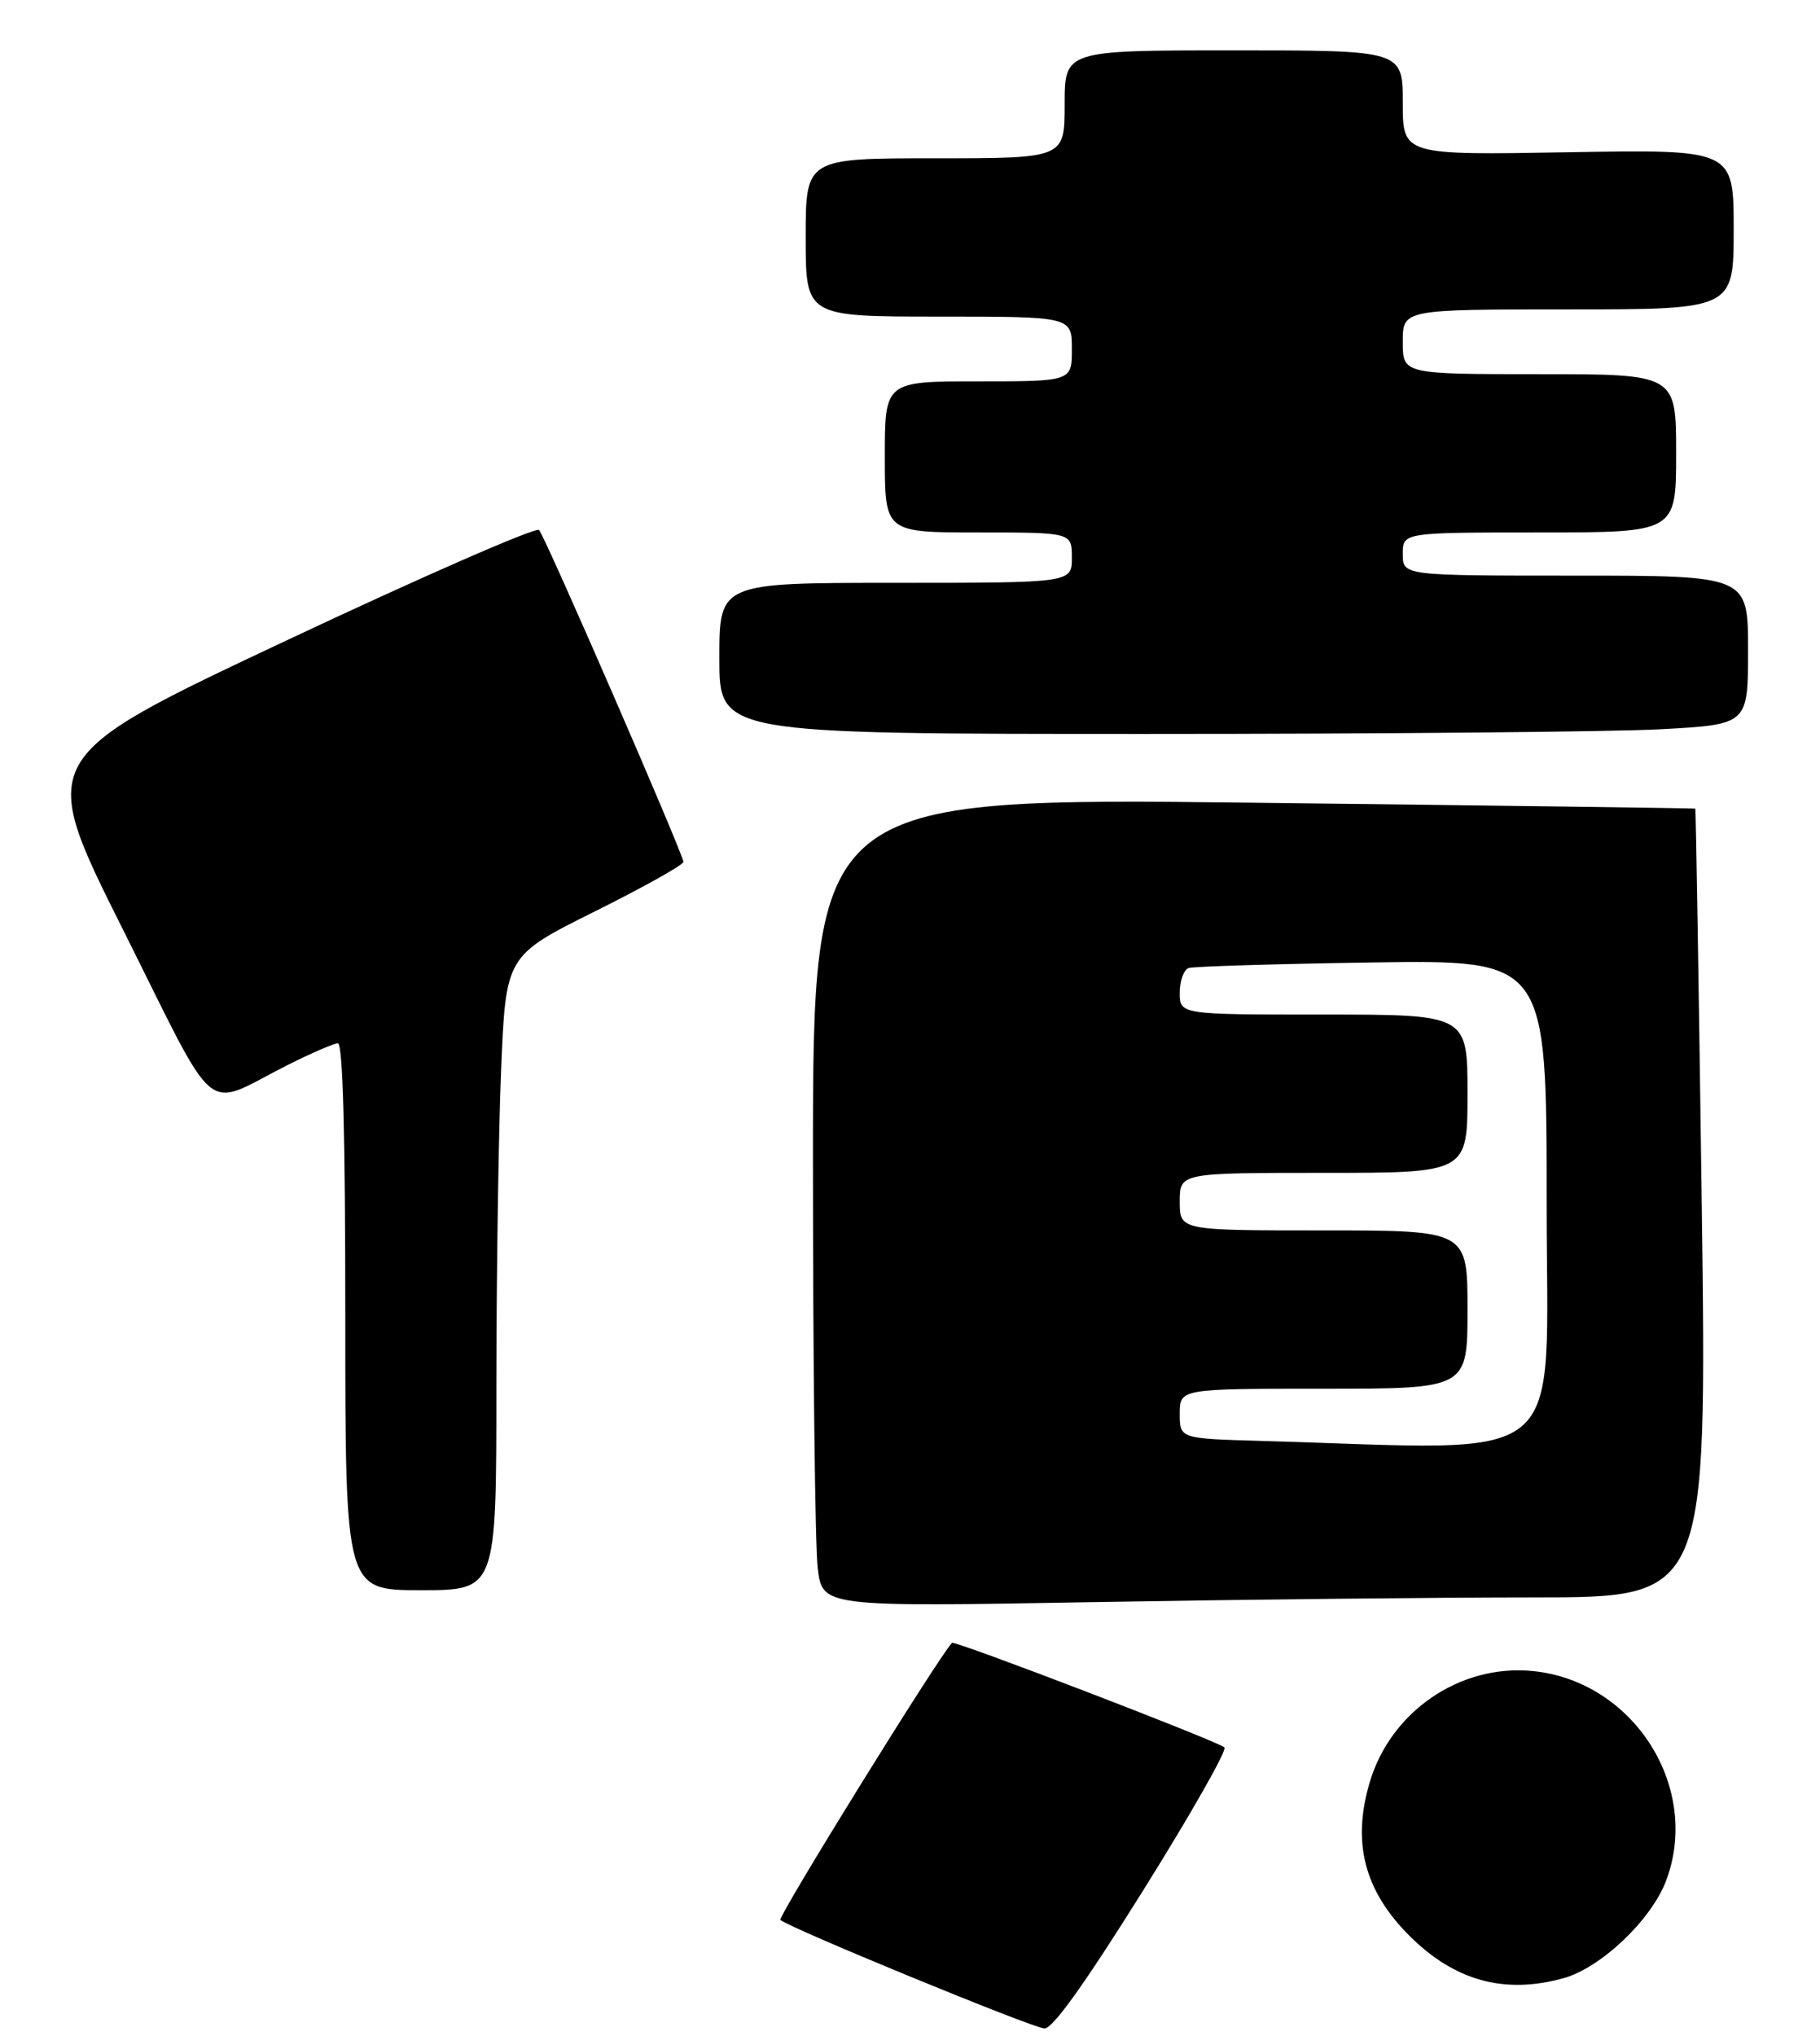 <?xml version="1.0" encoding="UTF-8" standalone="no"?>
<!DOCTYPE svg PUBLIC "-//W3C//DTD SVG 1.1//EN" "http://www.w3.org/Graphics/SVG/1.1/DTD/svg11.dtd" >
<svg xmlns="http://www.w3.org/2000/svg" xmlns:xlink="http://www.w3.org/1999/xlink" version="1.1" viewBox="0 0 253 283">
 <g >
 <path fill="currentColor"
d=" M 158.89 262.76 C 165.51 252.18 170.60 243.22 170.21 242.85 C 169.30 241.99 132.71 227.95 132.34 228.32 C 130.58 230.09 108.07 266.40 108.49 266.82 C 109.52 267.86 143.48 281.82 145.18 281.91 C 146.32 281.97 150.74 275.79 158.89 262.76 Z  M 217.35 274.92 C 222.53 273.48 229.50 266.87 231.58 261.44 C 236.54 248.45 227.09 233.58 213.01 232.23 C 202.90 231.26 193.25 237.90 190.37 247.81 C 187.94 256.15 189.68 262.77 195.91 269.01 C 202.19 275.29 209.13 277.20 217.35 274.92 Z  M 213.31 222.00 C 237.29 222.00 237.29 222.00 236.56 167.25 C 236.15 137.14 235.75 112.45 235.66 112.38 C 235.57 112.32 207.94 111.95 174.25 111.56 C 113.00 110.86 113.00 110.86 113.01 161.68 C 113.01 189.63 113.31 214.93 113.67 217.91 C 114.32 223.32 114.32 223.32 151.82 222.66 C 172.45 222.30 200.12 222.00 213.31 222.00 Z  M 69.00 192.75 C 69.01 177.21 69.30 157.37 69.66 148.67 C 70.32 132.83 70.32 132.83 82.66 126.68 C 89.45 123.30 95.00 120.20 95.00 119.78 C 95.00 118.75 75.85 74.71 74.94 73.66 C 74.54 73.20 58.68 80.13 39.69 89.07 C 5.15 105.33 5.15 105.33 17.07 129.14 C 30.61 156.20 28.02 154.05 39.89 148.06 C 43.22 146.38 46.41 145.00 46.97 145.00 C 47.66 145.00 48.00 157.63 48.00 183.00 C 48.00 221.00 48.00 221.00 58.50 221.00 C 69.00 221.00 69.00 221.00 69.00 192.75 Z  M 230.84 101.35 C 243.00 100.69 243.00 100.69 243.00 90.35 C 243.00 80.00 243.00 80.00 219.00 80.00 C 195.00 80.00 195.00 80.00 195.00 77.00 C 195.00 74.00 195.00 74.00 214.00 74.00 C 233.00 74.00 233.00 74.00 233.00 63.00 C 233.00 52.00 233.00 52.00 214.00 52.00 C 195.00 52.00 195.00 52.00 195.00 47.50 C 195.00 43.00 195.00 43.00 218.00 43.00 C 241.00 43.00 241.00 43.00 241.00 31.88 C 241.00 20.76 241.00 20.76 218.00 21.16 C 195.00 21.56 195.00 21.56 195.00 14.28 C 195.00 7.00 195.00 7.00 171.50 7.00 C 148.00 7.00 148.00 7.00 148.00 14.50 C 148.00 22.00 148.00 22.00 130.00 22.00 C 112.00 22.00 112.00 22.00 112.00 33.00 C 112.00 44.00 112.00 44.00 130.50 44.00 C 149.00 44.00 149.00 44.00 149.00 48.50 C 149.00 53.00 149.00 53.00 136.00 53.00 C 123.00 53.00 123.00 53.00 123.00 63.50 C 123.00 74.00 123.00 74.00 136.00 74.00 C 149.00 74.00 149.00 74.00 149.00 77.50 C 149.00 81.00 149.00 81.00 124.50 81.00 C 100.00 81.00 100.00 81.00 100.00 91.50 C 100.00 102.00 100.00 102.00 159.34 102.00 C 191.98 102.00 224.16 101.71 230.84 101.35 Z  M 175.25 200.25 C 164.00 199.93 164.00 199.93 164.00 196.47 C 164.00 193.00 164.00 193.00 184.00 193.00 C 204.00 193.00 204.00 193.00 204.00 182.00 C 204.00 171.00 204.00 171.00 184.00 171.00 C 164.00 171.00 164.00 171.00 164.00 167.00 C 164.00 163.00 164.00 163.00 184.00 163.00 C 204.00 163.00 204.00 163.00 204.00 152.00 C 204.00 141.00 204.00 141.00 184.00 141.00 C 164.00 141.00 164.00 141.00 164.00 137.97 C 164.00 136.30 164.56 134.75 165.25 134.53 C 165.94 134.31 177.41 133.96 190.75 133.76 C 215.00 133.40 215.00 133.40 215.00 167.20 C 215.00 204.73 218.89 201.49 175.25 200.25 Z "/>
</g>
</svg>